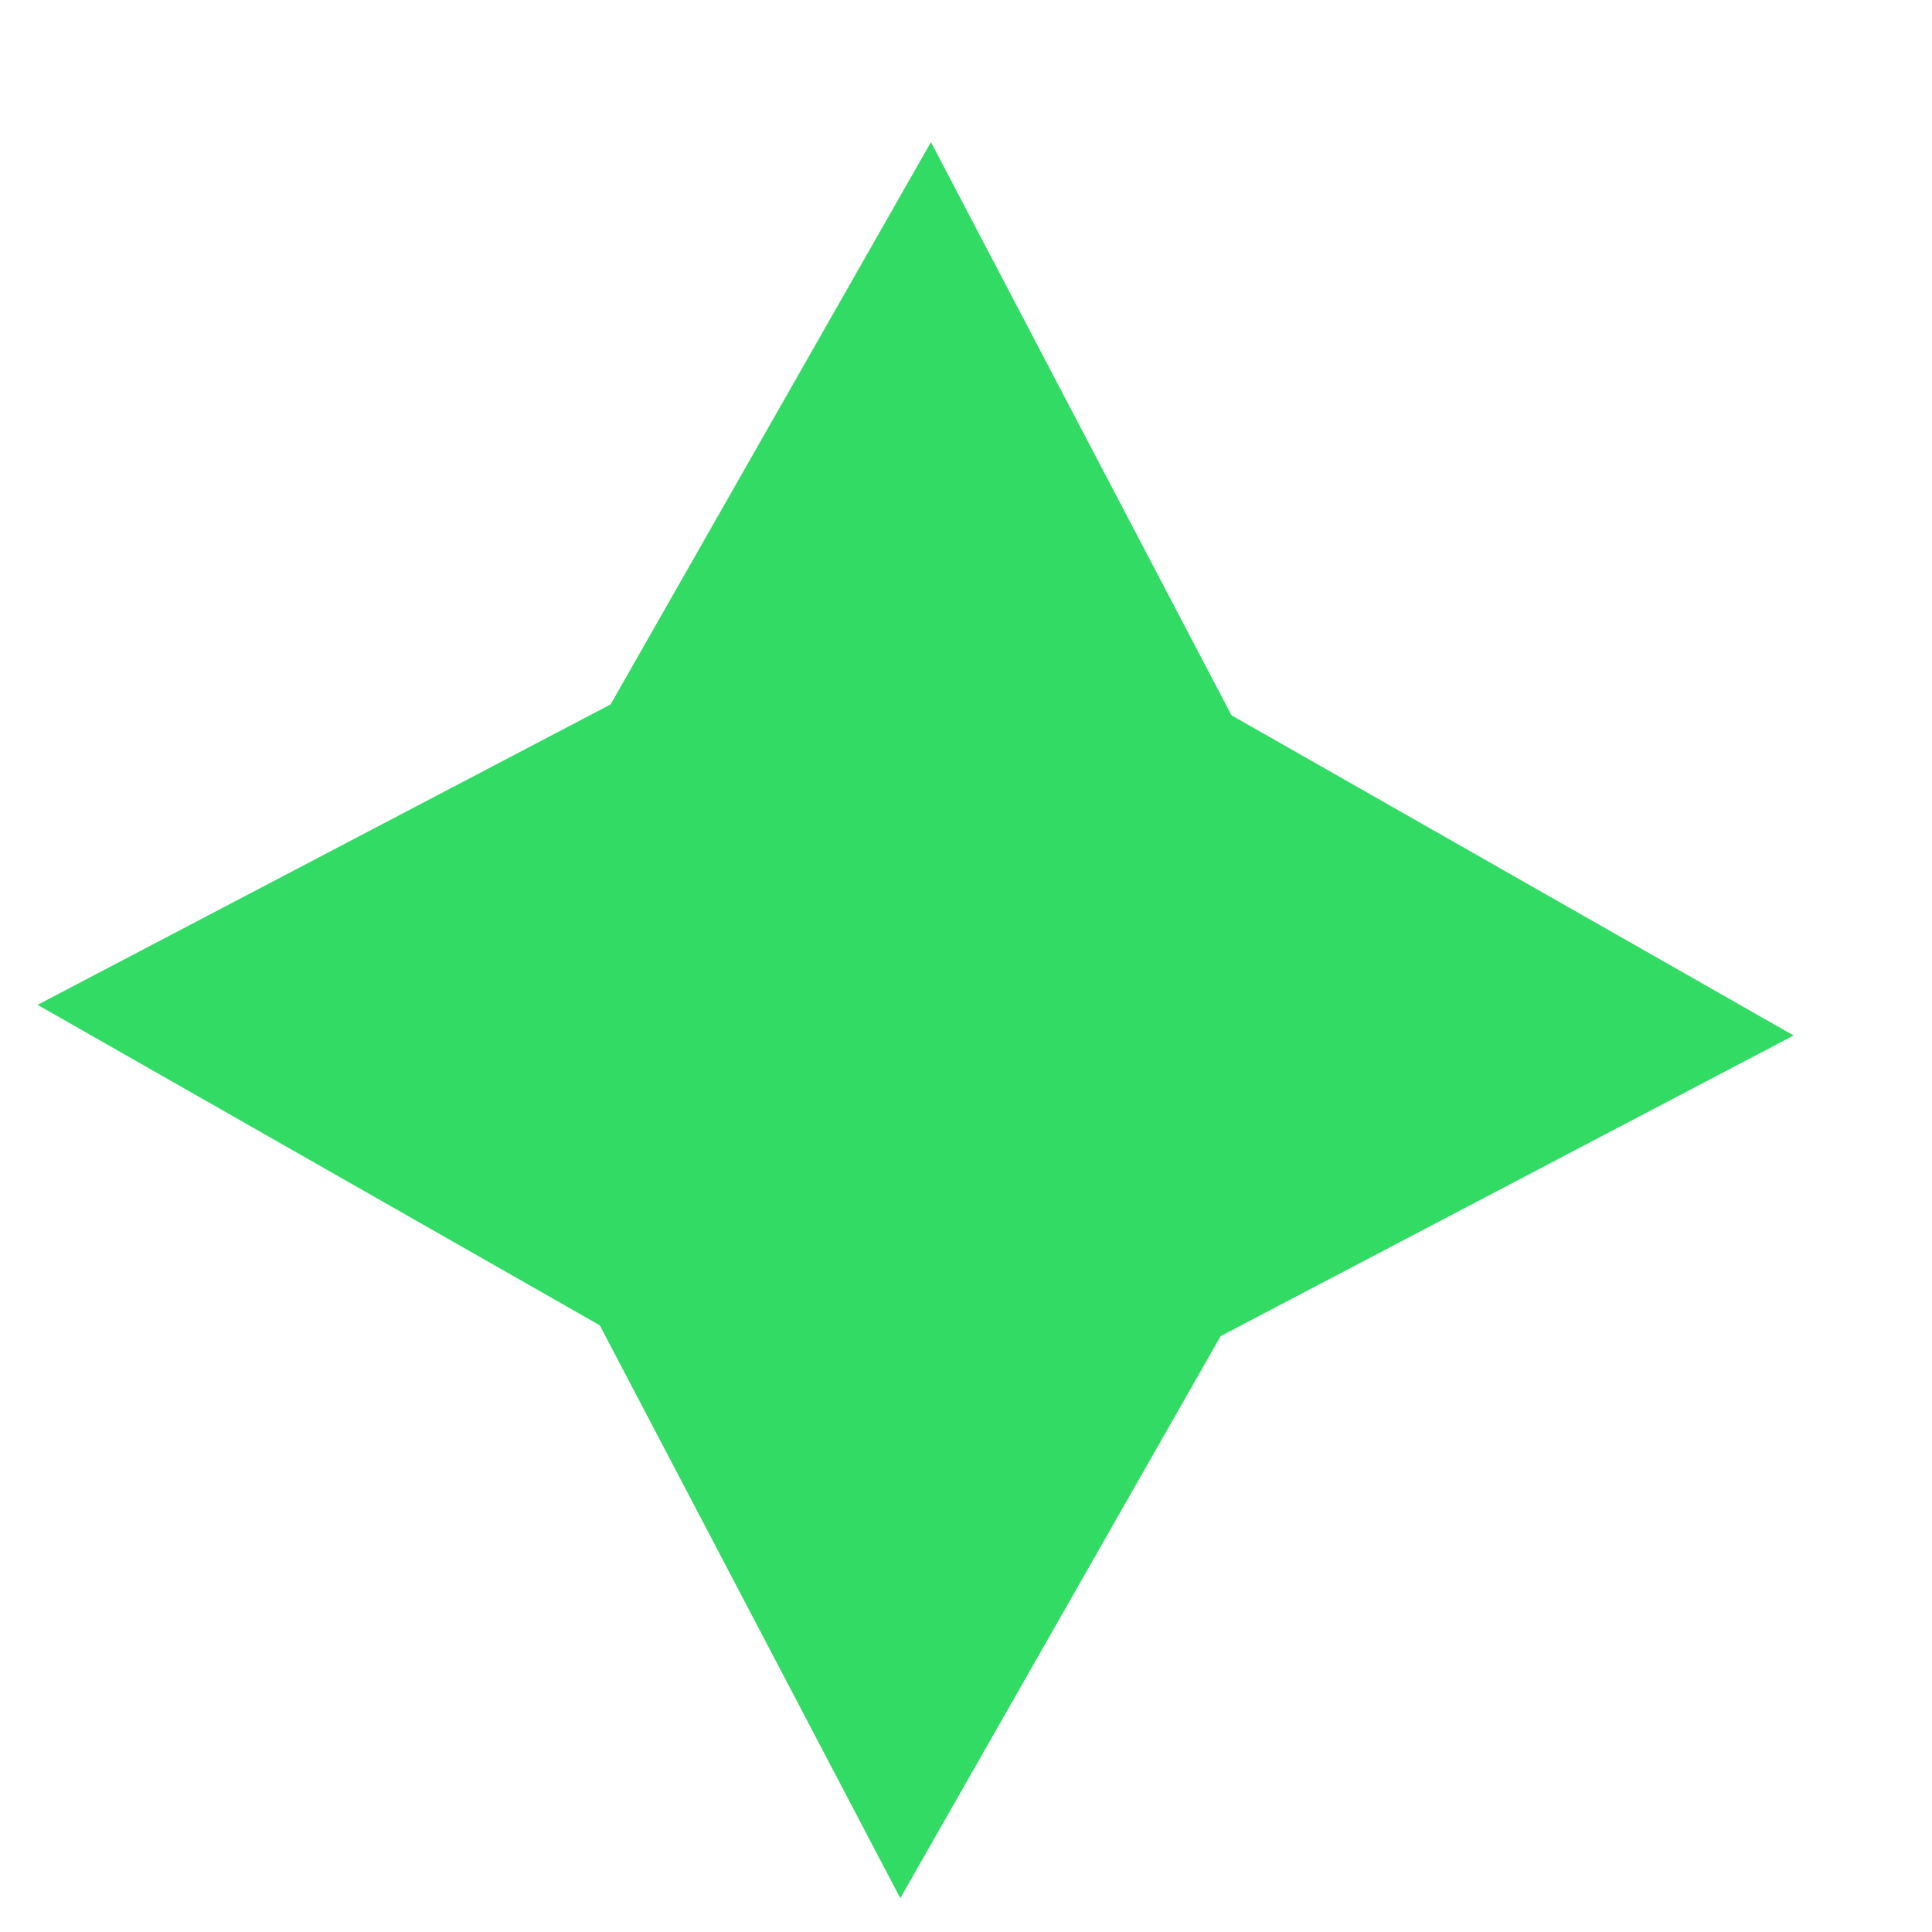 <?xml version="1.0" encoding="UTF-8"?>
<svg width="11px" height="11px" viewBox="0 0 11 11" version="1.1" xmlns="http://www.w3.org/2000/svg" xmlns:xlink="http://www.w3.org/1999/xlink">
    <!-- Generator: Sketch 49.1 (51147) - http://www.bohemiancoding.com/sketch -->
    <title>miniStar</title>
    <desc>Created with Sketch.</desc>
    <defs></defs>
    <g id="Dashboard-Waterfall" stroke="none" stroke-width="1" fill="none" fill-rule="evenodd">
        <g id="alertPreview-V1-currentAlertRow-Copy-6a" transform="translate(-897, -403)" fill="#32db64">
            <polygon id="miniStar" transform="translate(902.557, 408.477) rotate(46) translate(-902.557, -408.477) " points="902.557 411.455 899.021 412.49 900.057 408.955 899.021 405.419 902.557 406.455 906.092 405.419 905.057 408.955 906.092 412.49"></polygon>
        </g>
    </g>
</svg>
